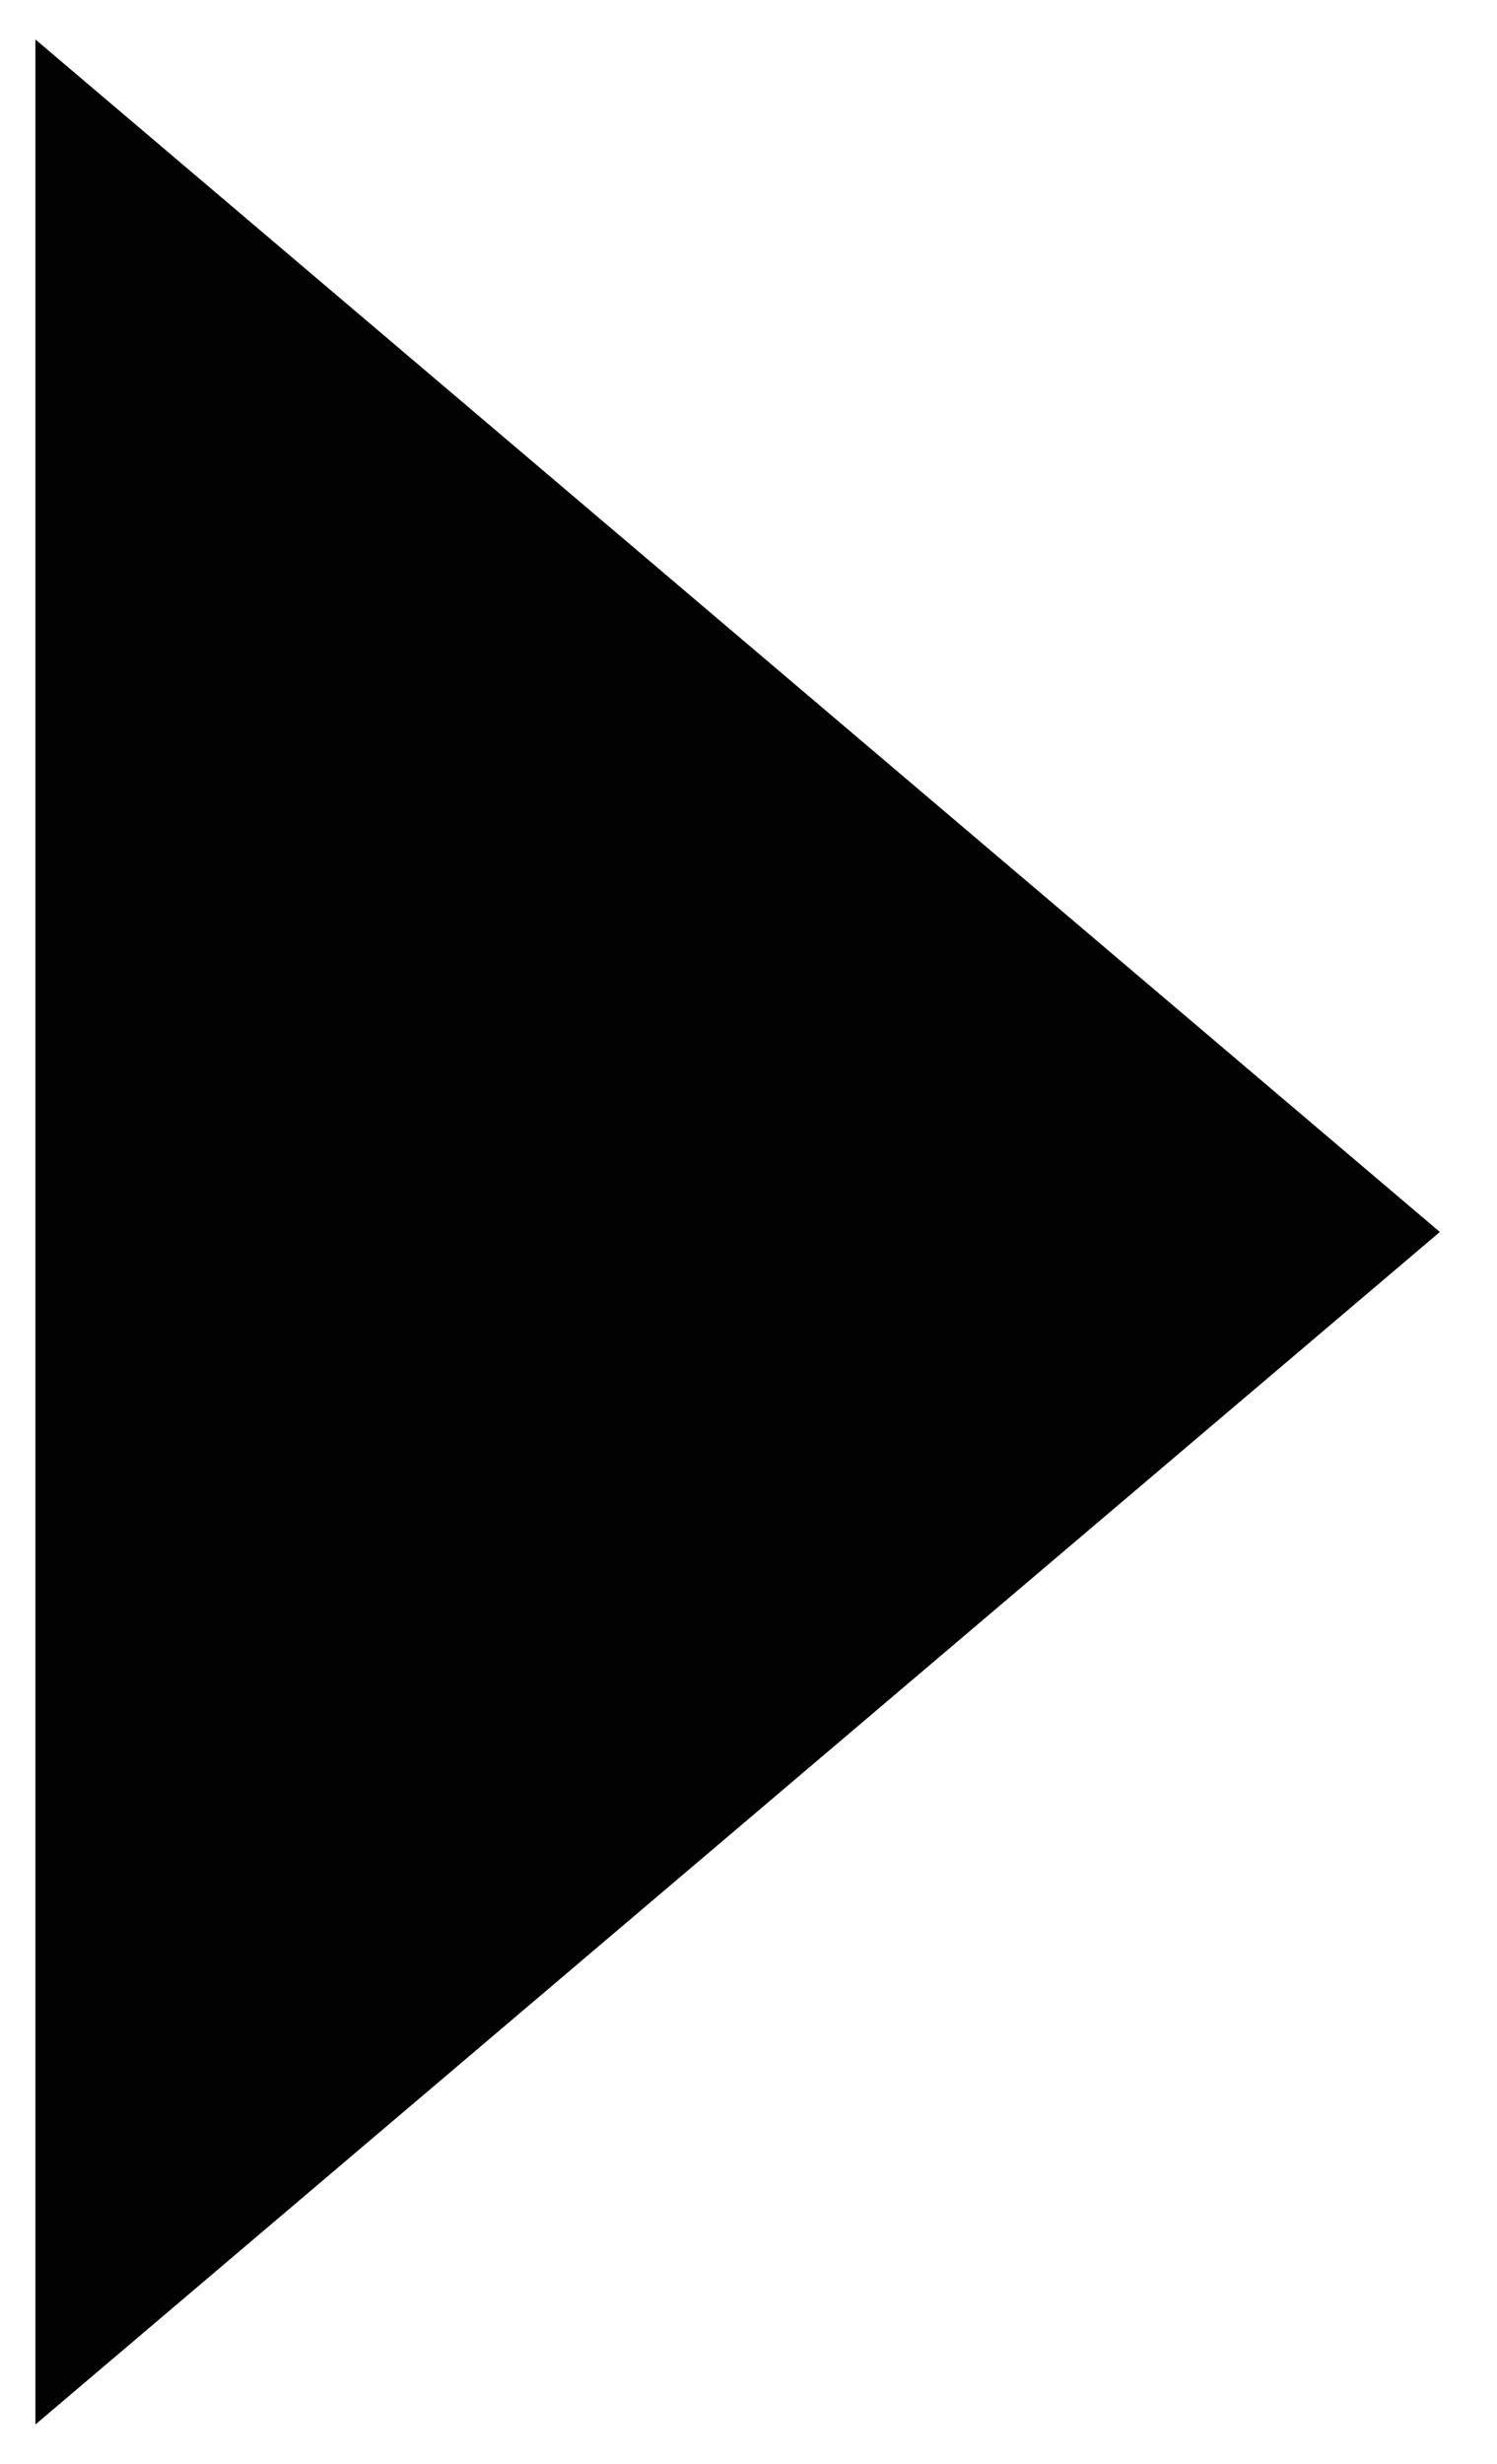<?xml version="1.0" encoding="utf-8"?>
<!-- Generator: Adobe Illustrator 18.1.1, SVG Export Plug-In . SVG Version: 6.00 Build 0)  -->
<svg version="1.1" id="Layer_1" xmlns="http://www.w3.org/2000/svg" xmlns:xlink="http://www.w3.org/1999/xlink" x="0px" y="0px"
	 viewBox="240 243 186 306" enable-background="new 240 243 186 306" xml:space="preserve">
<g>
	<polygon fill="#020202" points="244.4,247.9 244.4,544.1 418.9,396 	"/>
</g>
</svg>
